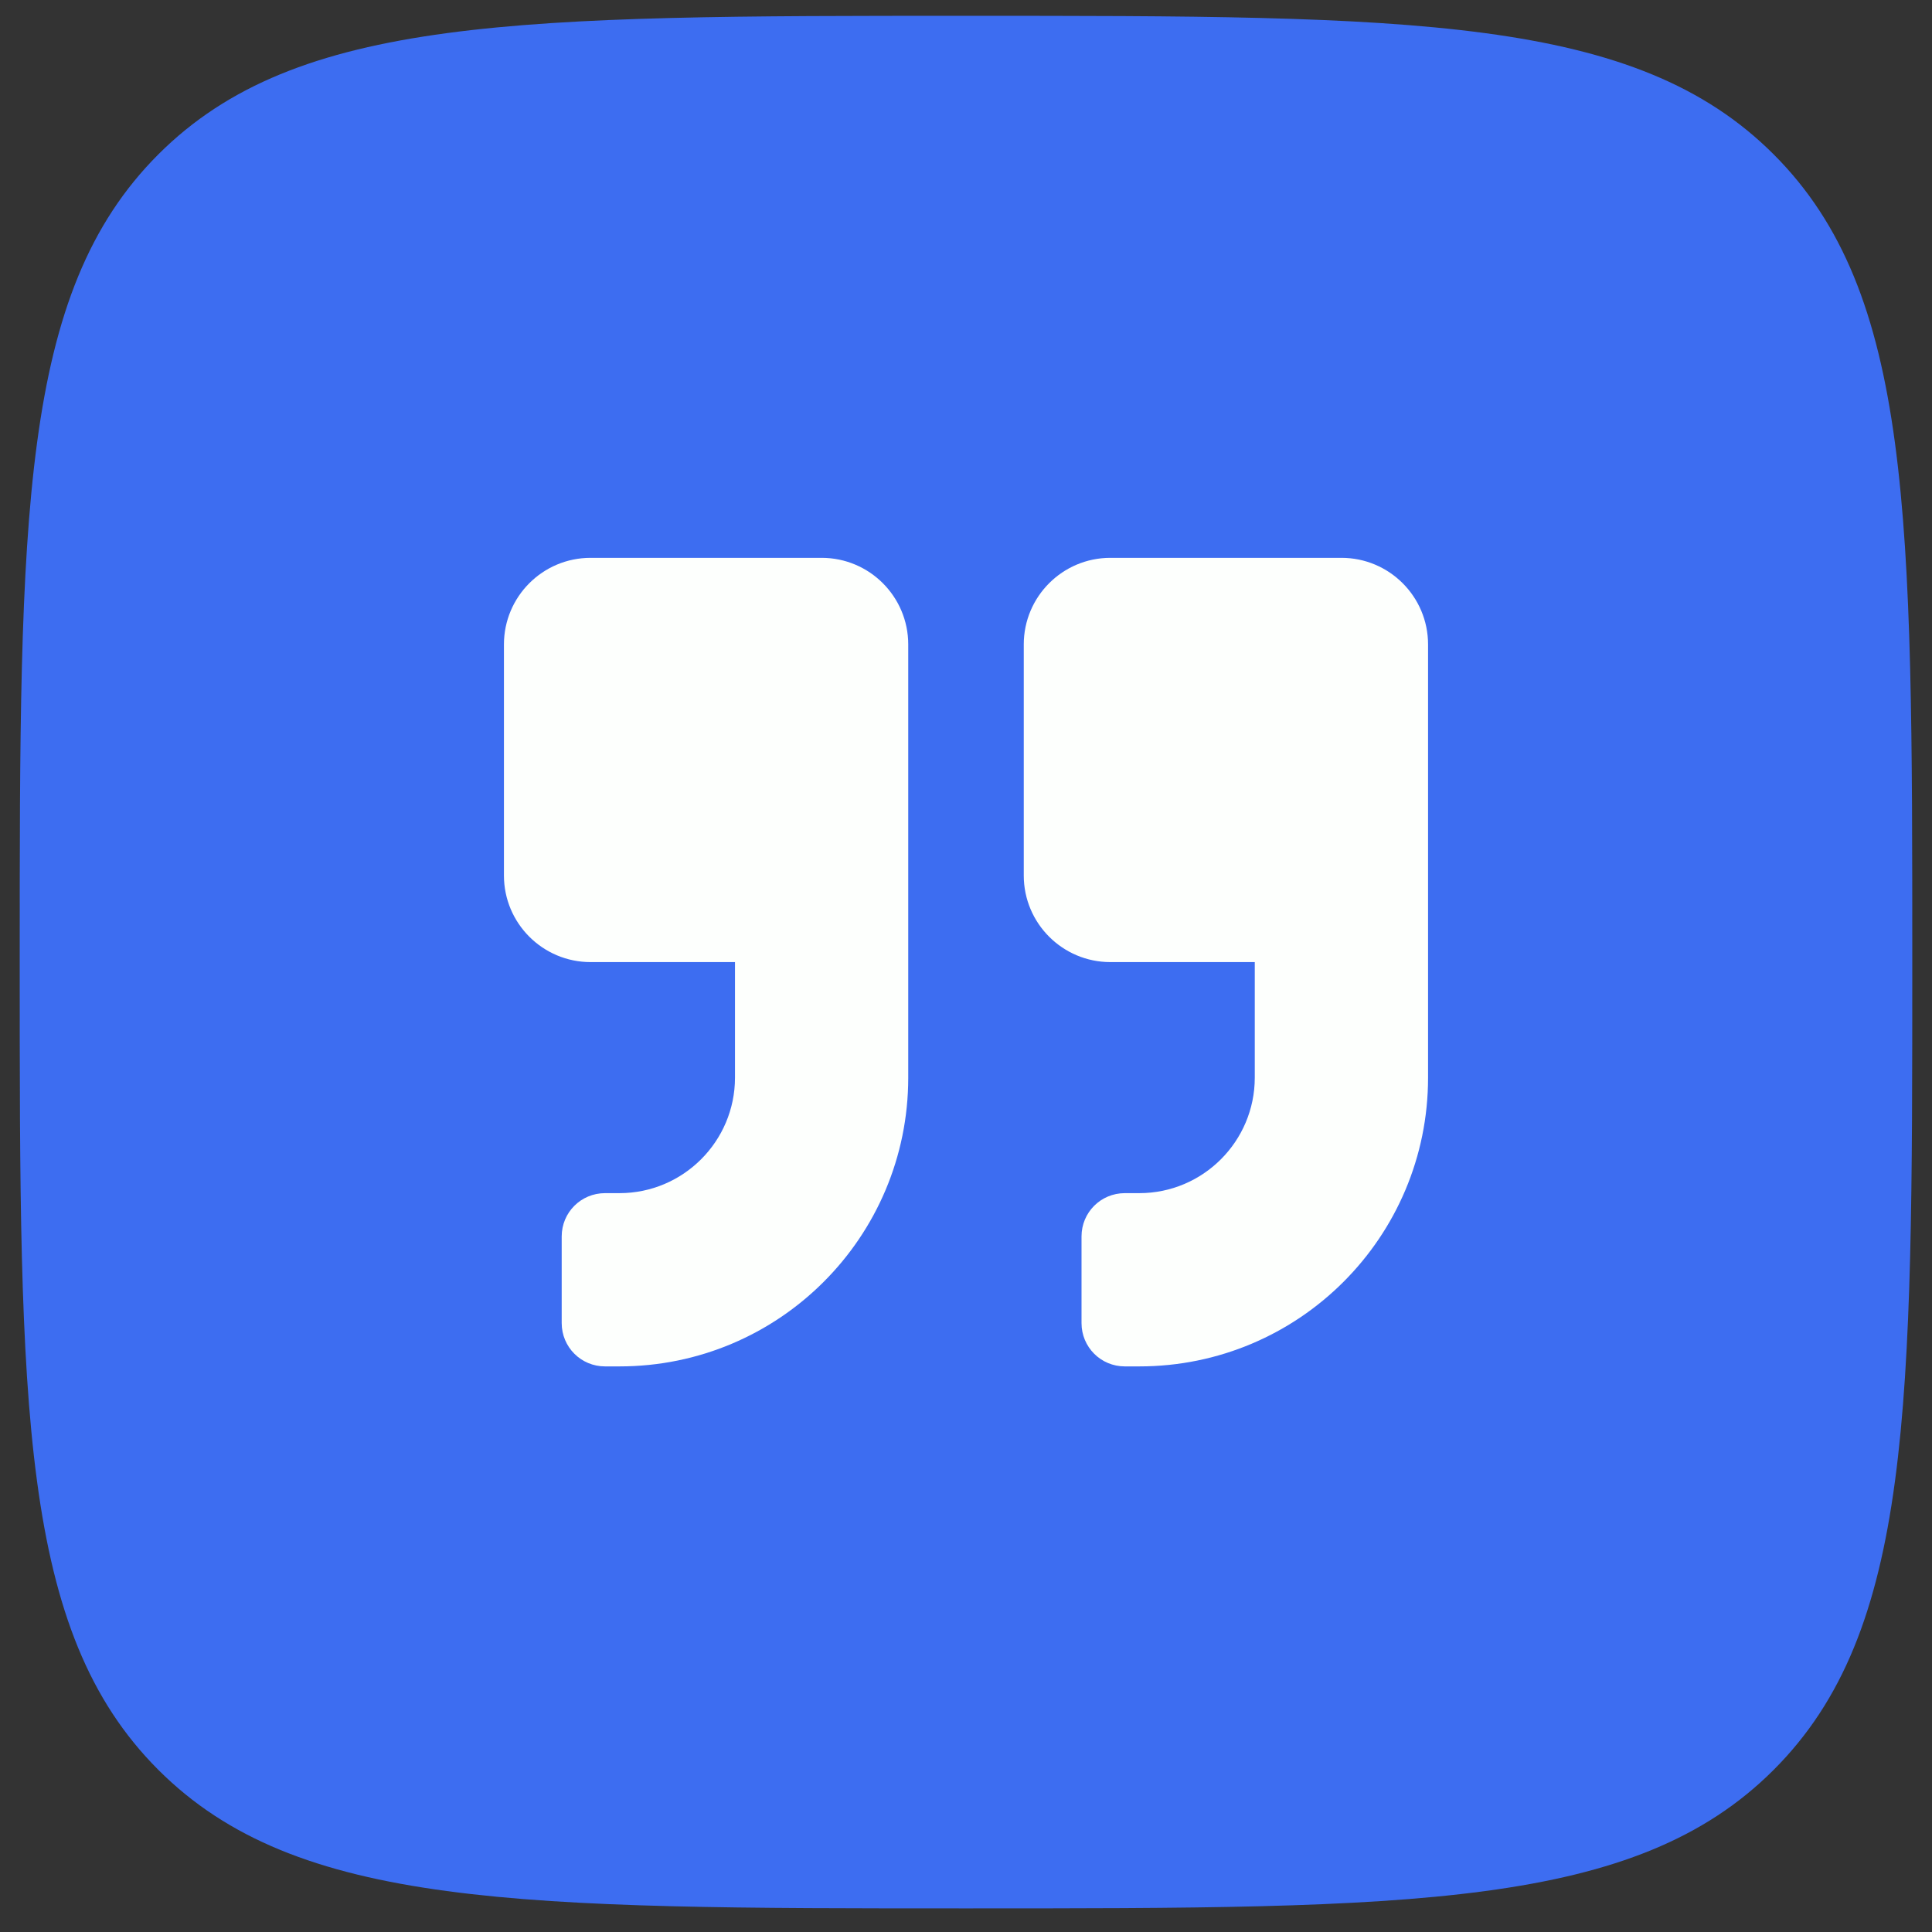 <svg width="49" height="49" viewBox="0 0 49 49" fill="none" xmlns="http://www.w3.org/2000/svg">
<rect x="0" y="0" width="49" height="49" fill="#333333" stroke="none"/>
<path d="M0.5 24.401C0.5 13.088 0.5 7.431 4.015 3.916C7.529 0.401 13.186 0.401 24.5 0.401C35.814 0.401 41.471 0.401 44.985 3.916C48.5 7.431 48.5 13.088 48.5 24.401C48.5 35.715 48.5 41.372 44.985 44.887C41.471 48.401 35.814 48.401 24.5 48.401C13.186 48.401 7.529 48.401 4.015 44.887C0.5 41.372 0.5 35.715 0.5 24.401Z" fill="#3D6DF1"/>
<g clip-path="url(#clip0_10037_4487)">
<path d="M28.162 24.401H31.824V27.331C31.824 28.947 30.511 30.261 28.895 30.261H28.528C27.919 30.261 27.43 30.75 27.43 31.359V33.557C27.43 34.165 27.919 34.655 28.528 34.655H28.895C32.941 34.655 36.219 31.378 36.219 27.331V16.345C36.219 15.132 35.235 14.148 34.022 14.148H28.162C26.949 14.148 25.965 15.132 25.965 16.345V22.204C25.965 23.417 26.949 24.401 28.162 24.401Z" fill="#FDFFFD"/>
<path d="M14.979 24.401H18.641V27.331C18.641 28.947 17.327 30.261 15.711 30.261H15.345C14.736 30.261 14.246 30.75 14.246 31.359V33.557C14.246 34.165 14.736 34.655 15.345 34.655H15.711C19.758 34.655 23.035 31.378 23.035 27.331L23.035 16.345C23.035 15.132 22.051 14.148 20.838 14.148H14.979C13.765 14.148 12.781 15.132 12.781 16.345V22.204C12.781 23.417 13.765 24.401 14.979 24.401Z" fill="#FDFFFD"/>
</g>
<defs>
<clipPath id="clip0_10037_4487">
<rect width="24" height="24" fill="white" transform="matrix(-1 0 0 -1 36.5 36.401)"/>
</clipPath>
</defs>
</svg>
